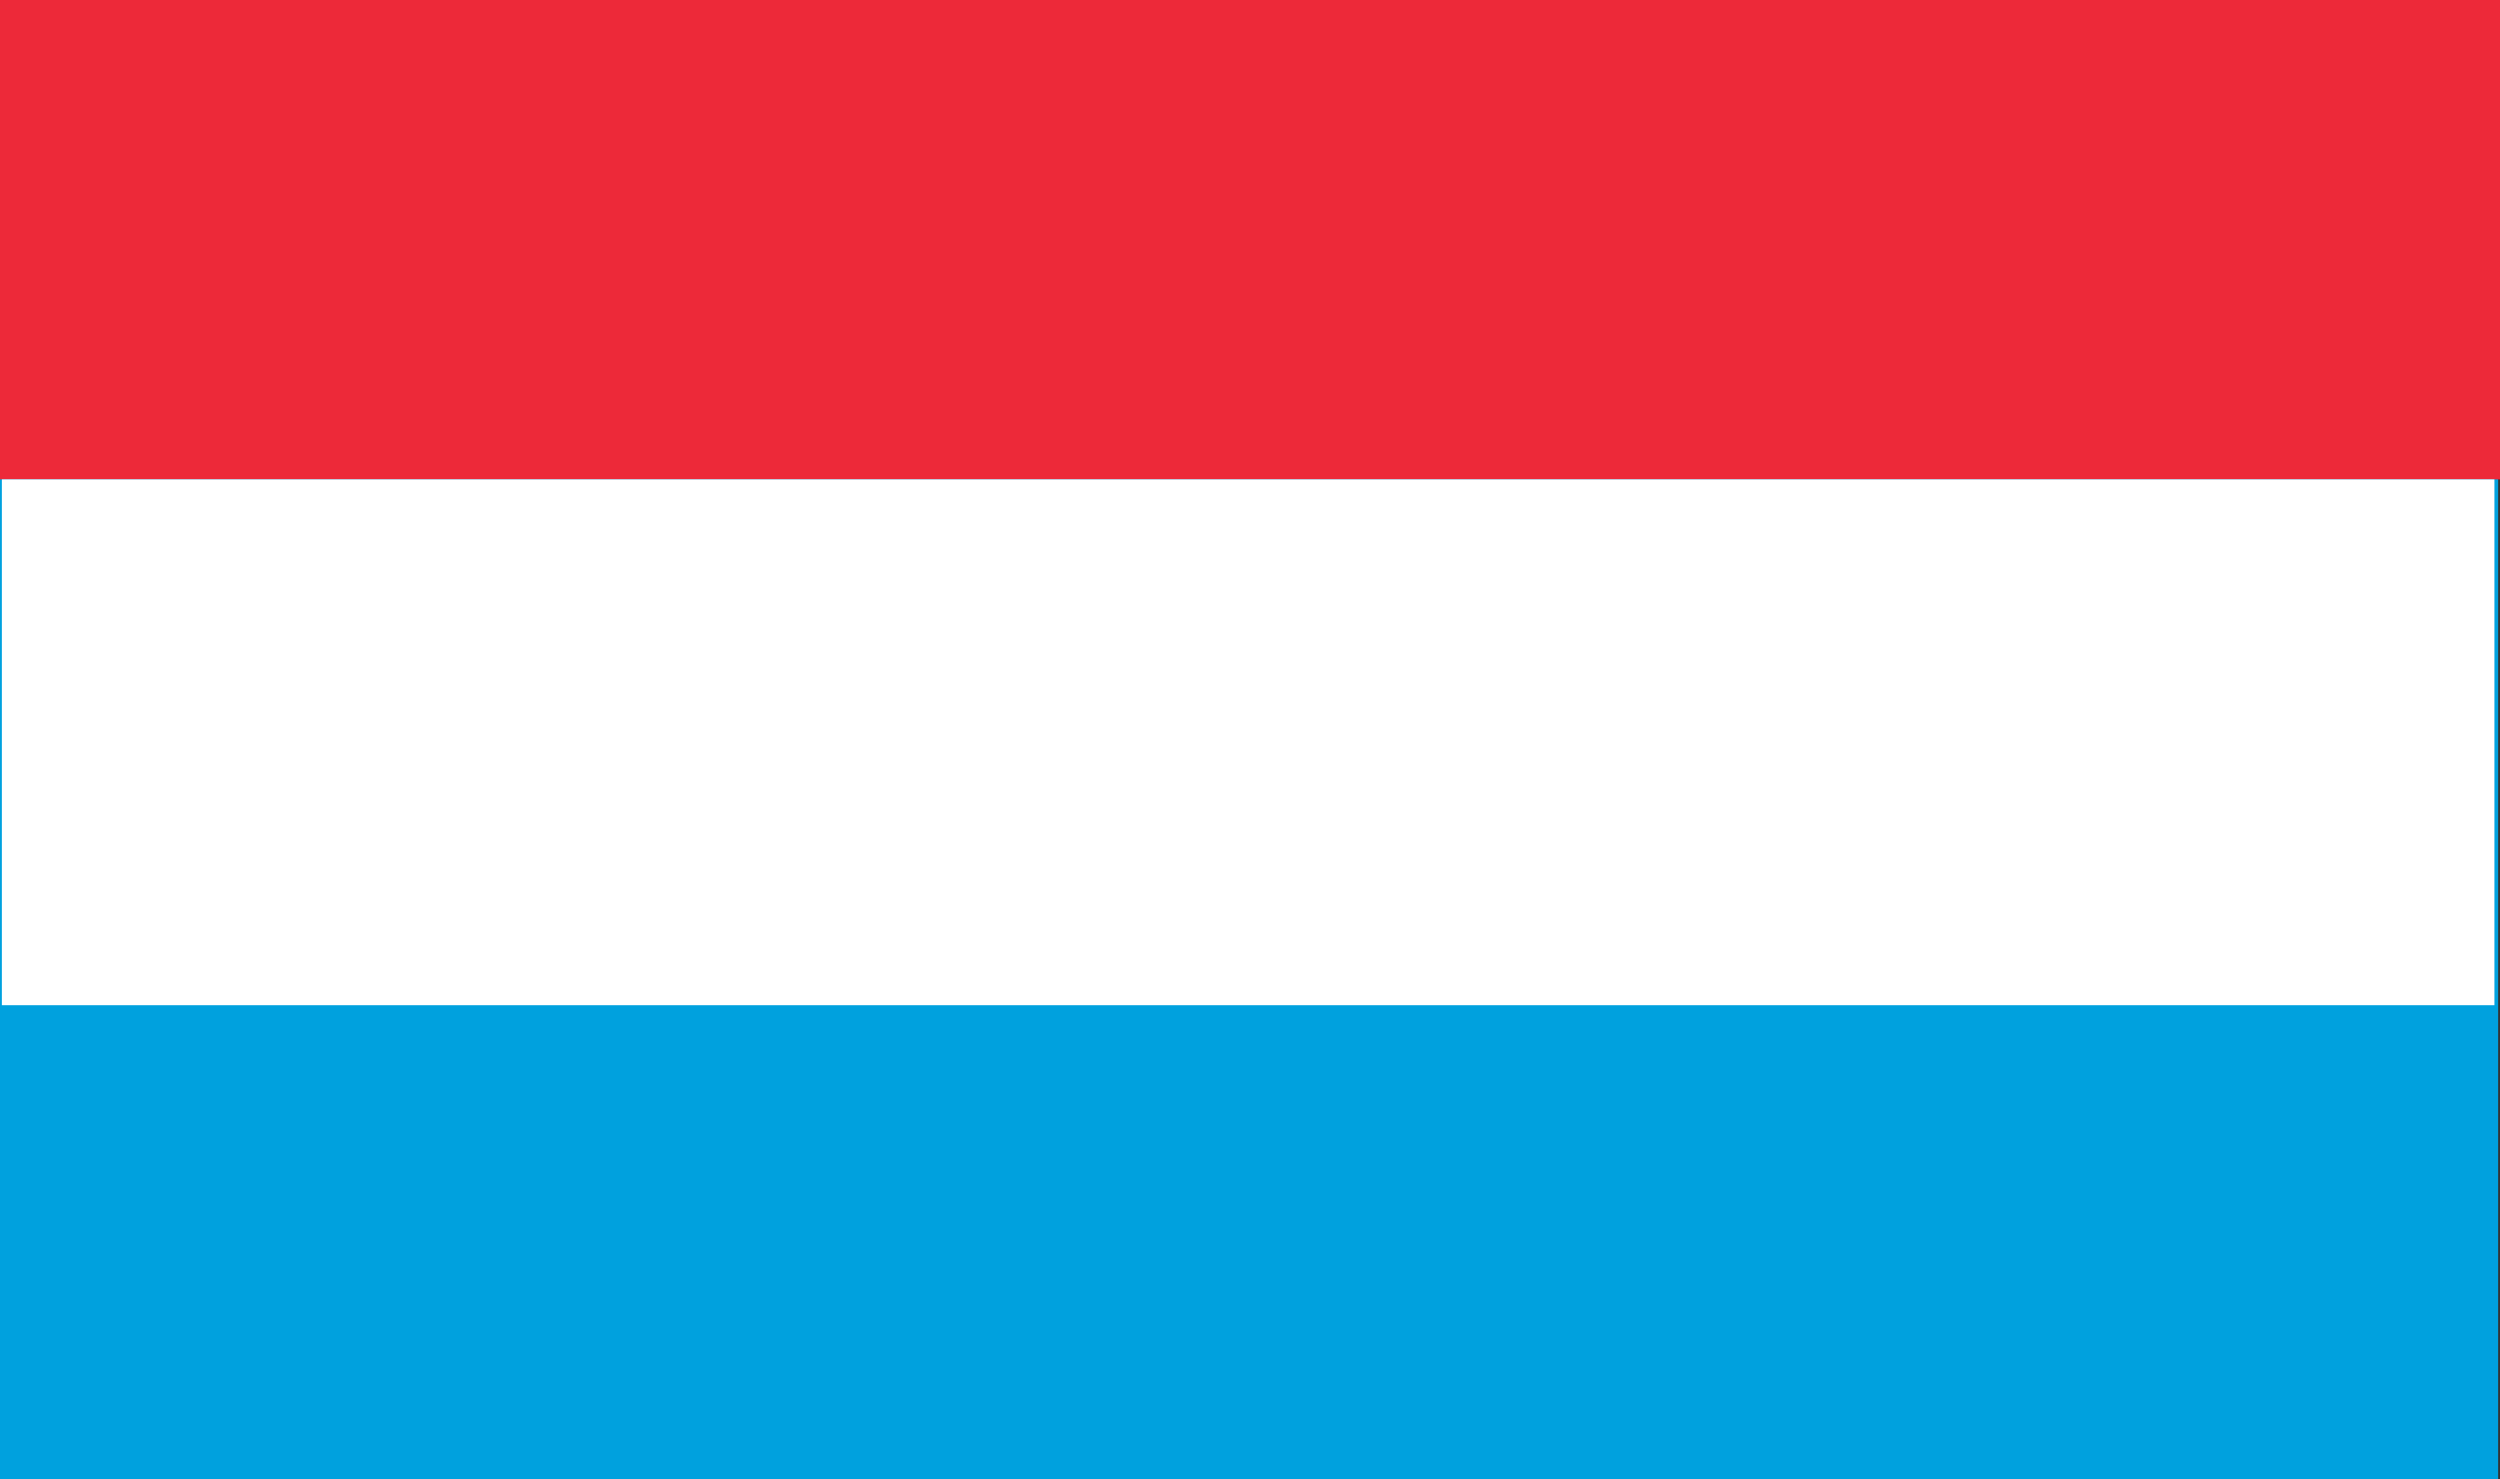 <svg xmlns="http://www.w3.org/2000/svg" viewBox="0 0 26.91 15.92"><rect x="0" y="0" width="26.91" height="15.92" fill="#333333" stroke="none"/><defs><style>.cls-1{fill:#00a1de;}.cls-2{fill:#ed2939;}.cls-3{fill:#fff;}</style></defs><title>flag_442</title><g id="レイヤー_2" data-name="レイヤー 2"><g id="flag"><rect class="cls-1" y="0.02" width="26.89" height="15.9"/><rect class="cls-2" width="26.91" height="5.16"/><rect class="cls-3" x="0.02" y="5.16" width="26.83" height="5.66"/></g></g></svg>